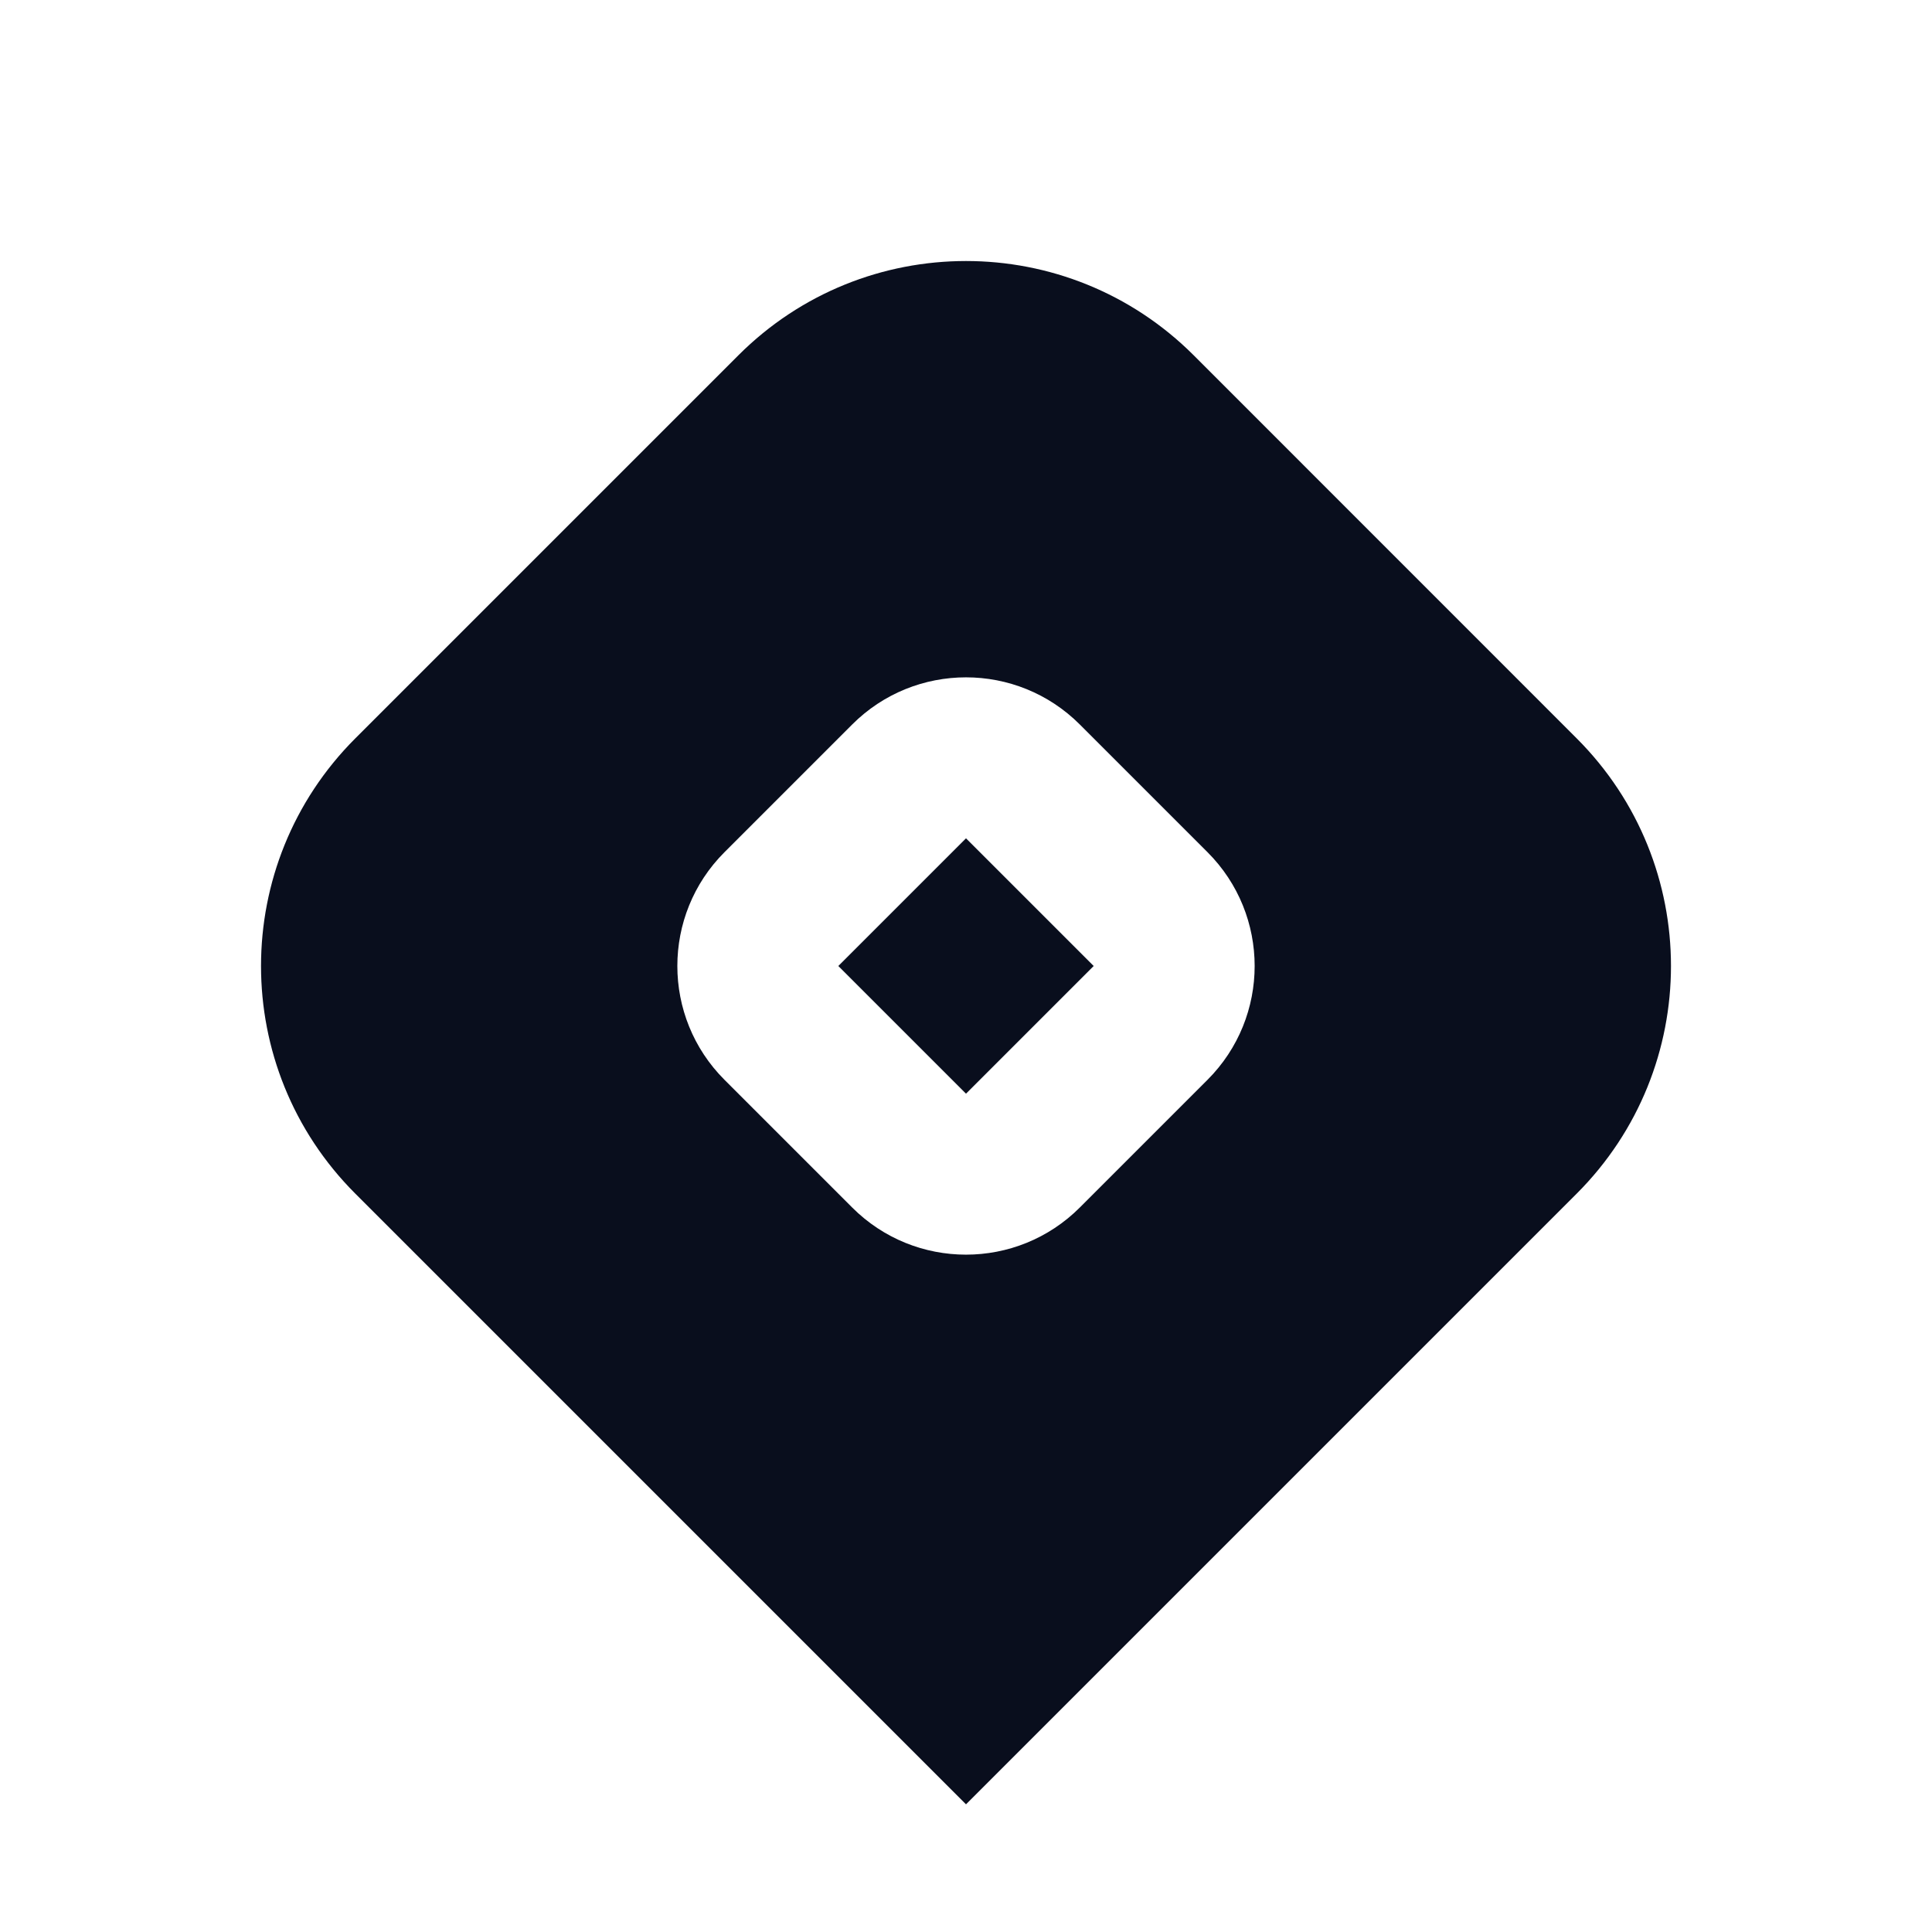 <svg width="24" height="24" viewBox="0 0 24 24" fill="none" xmlns="http://www.w3.org/2000/svg">
<path d="M12 10.414L13.586 12L12 13.586L10.414 12L12 10.414Z" fill="#090E1D"/>
<path fill-rule="evenodd" clip-rule="evenodd" d="M9.172 4.414C10.734 2.852 13.266 2.852 14.829 4.414L19.586 9.172C21.148 10.734 21.148 13.266 19.586 14.828L12 22.414L4.414 14.828C2.852 13.266 2.852 10.734 4.414 9.172L9.172 4.414ZM13.414 9C12.633 8.219 11.367 8.219 10.586 9L9 10.586C8.219 11.367 8.219 12.633 9 13.414L10.586 15C11.367 15.781 12.633 15.781 13.414 15L15 13.414C15.781 12.633 15.781 11.367 15 10.586L13.414 9Z" fill="#090E1D"/>
</svg>
